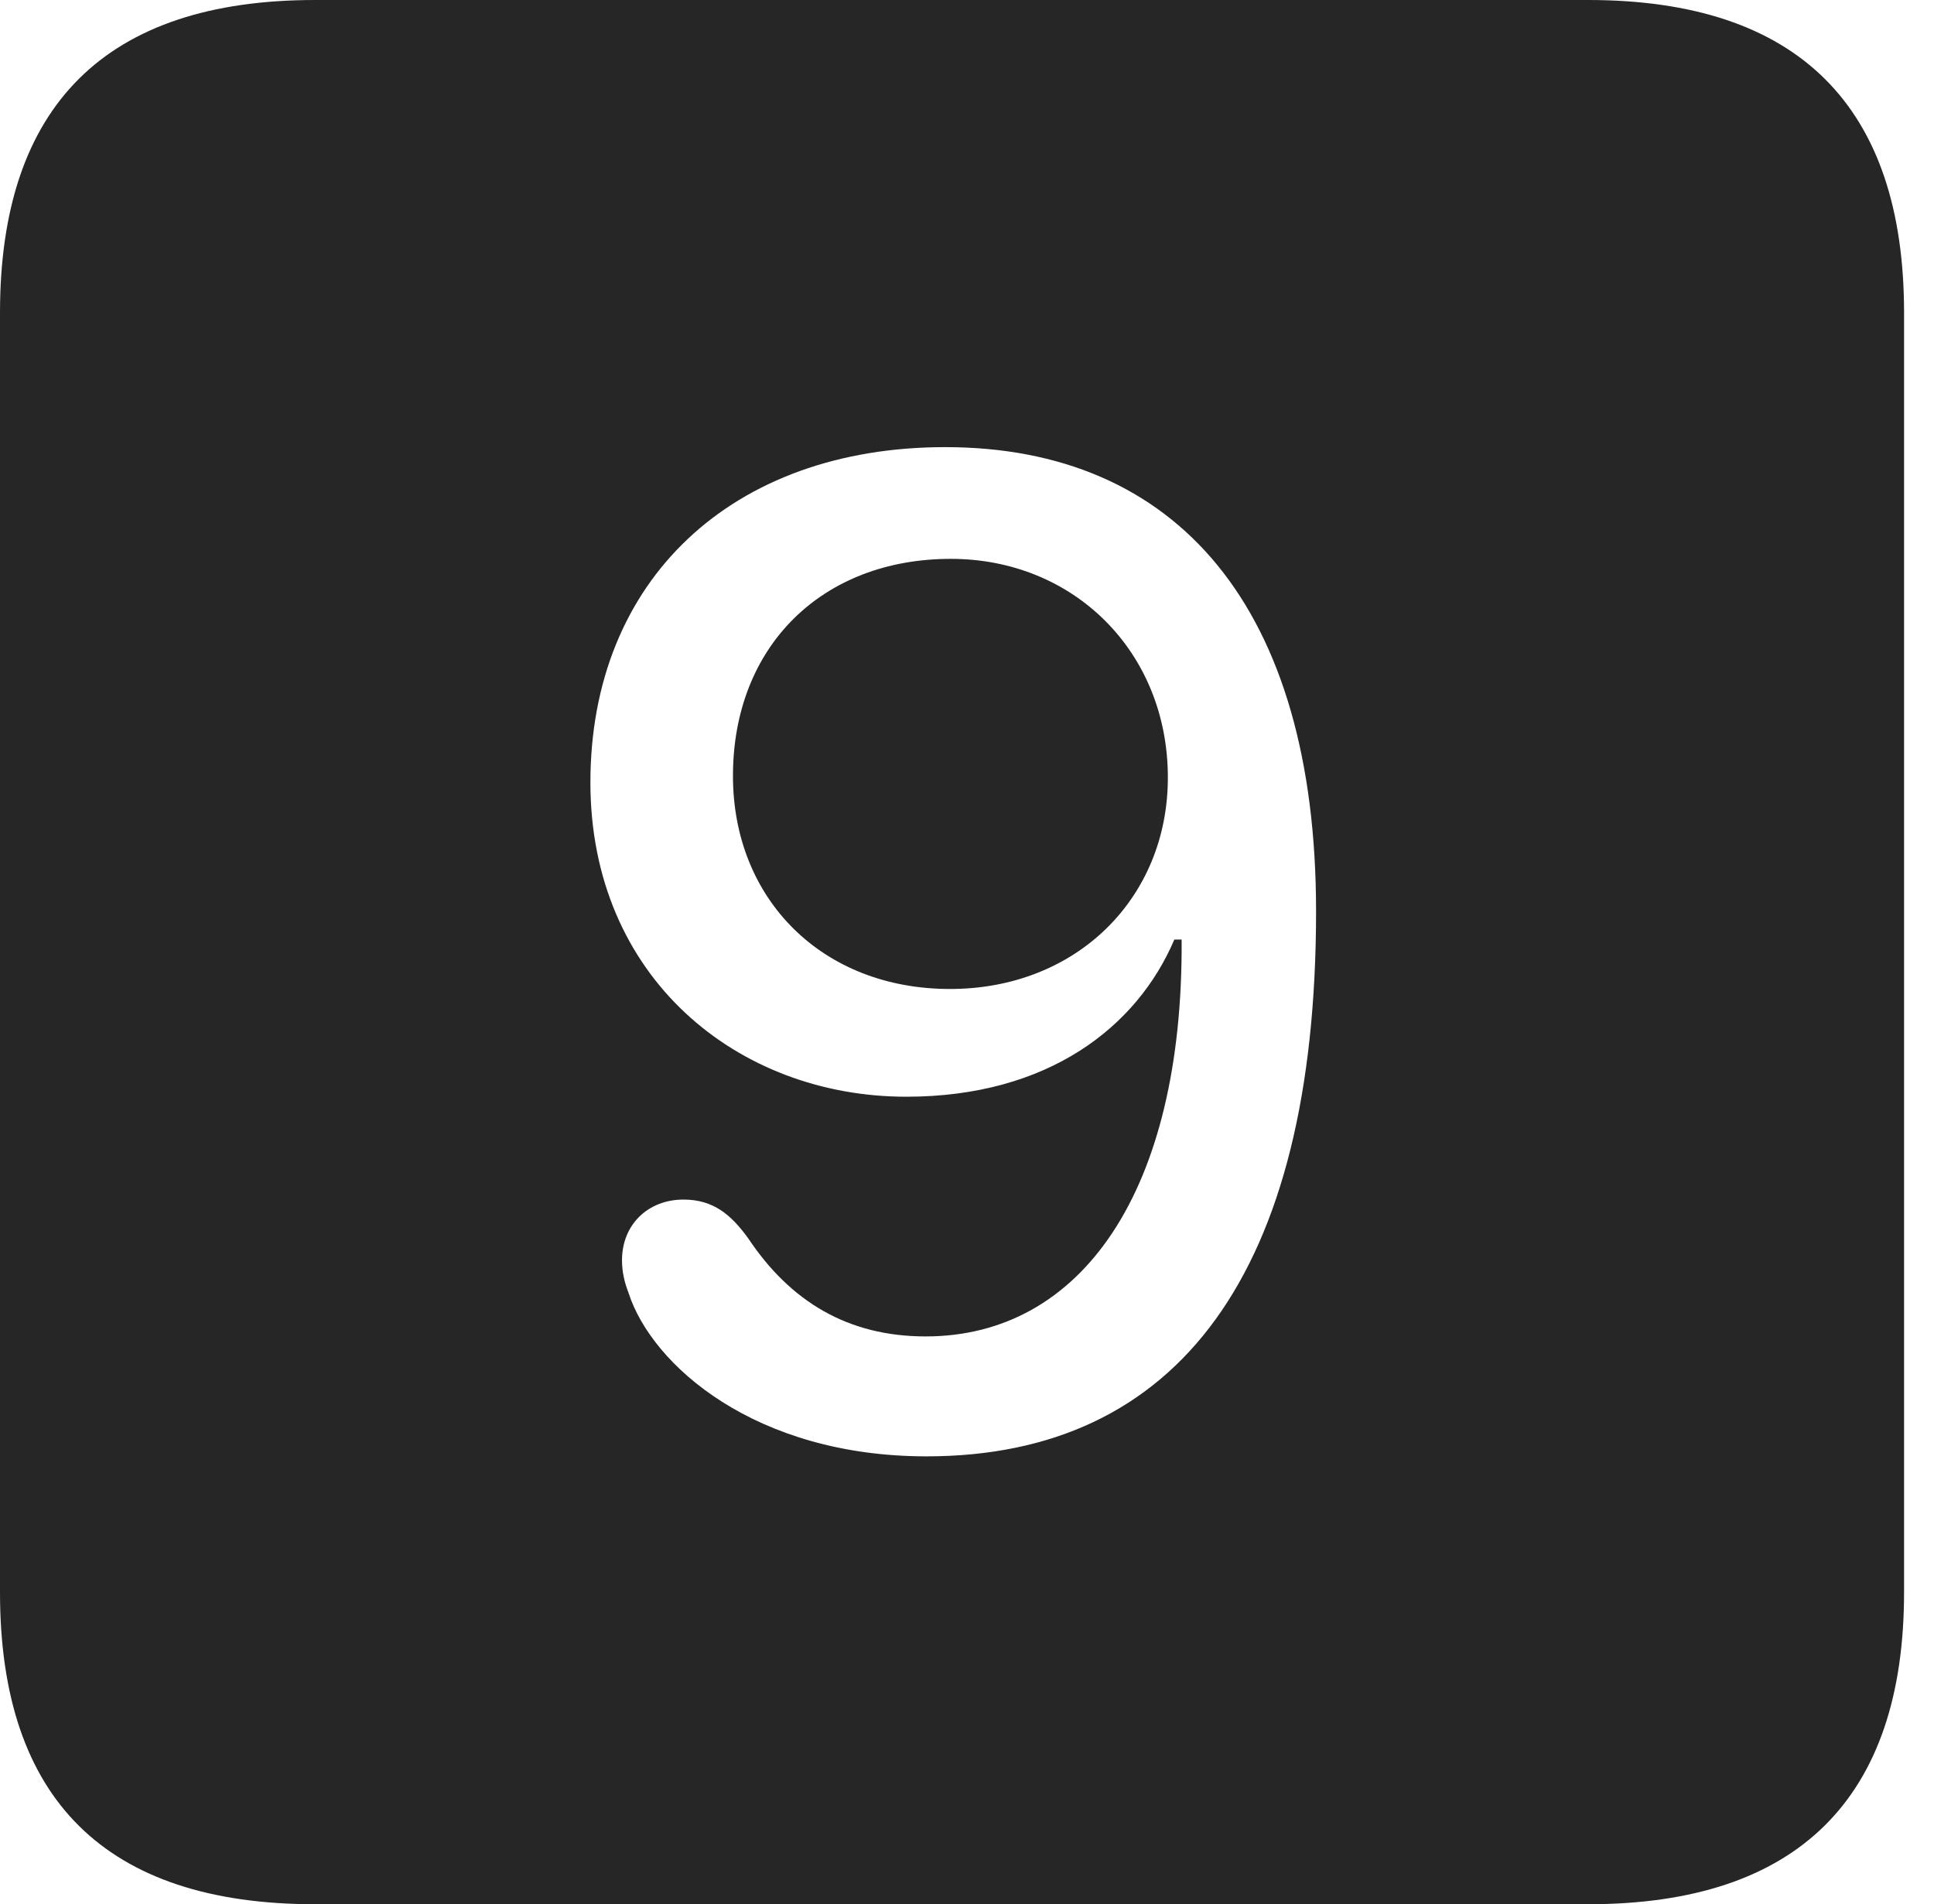 <?xml version="1.0" encoding="UTF-8"?>
<!--Generator: Apple Native CoreSVG 326-->
<!DOCTYPE svg
PUBLIC "-//W3C//DTD SVG 1.1//EN"
       "http://www.w3.org/Graphics/SVG/1.1/DTD/svg11.dtd">
<svg version="1.1" xmlns="http://www.w3.org/2000/svg" xmlns:xlink="http://www.w3.org/1999/xlink" viewBox="0 0 23.32 22.959">
 <g>
  <rect height="22.959" opacity="0" width="23.32" x="0" y="0"/>
  <path d="M22.959 3.77L22.959 19.199C22.959 21.68 21.68 22.959 19.15 22.959L3.799 22.959C1.279 22.959 0 21.699 0 19.199L0 3.77C0 1.27 1.279 0 3.799 0L19.15 0C21.68 0 22.959 1.279 22.959 3.77ZM7.119 9.434C7.119 11.787 8.896 13.223 10.928 13.223C12.637 13.223 13.711 12.383 14.16 11.328L14.248 11.328C14.268 14.365 13.037 16.113 11.162 16.113C10.225 16.113 9.531 15.693 9.023 14.932C8.818 14.648 8.604 14.463 8.242 14.463C7.812 14.463 7.5 14.766 7.5 15.195C7.5 15.332 7.529 15.459 7.578 15.586C7.861 16.465 9.111 17.559 11.172 17.559C14.199 17.559 15.869 15.352 15.869 10.986C15.869 7.324 14.19 5.391 11.396 5.391C8.828 5.391 7.119 6.992 7.119 9.434ZM14.082 9.375C14.082 10.83 12.979 11.924 11.455 11.924C9.912 11.924 8.838 10.84 8.838 9.355C8.838 7.793 9.912 6.738 11.465 6.738C12.949 6.738 14.082 7.861 14.082 9.375Z" fill="black" fill-opacity="0.85"/>
 </g>
</svg>
